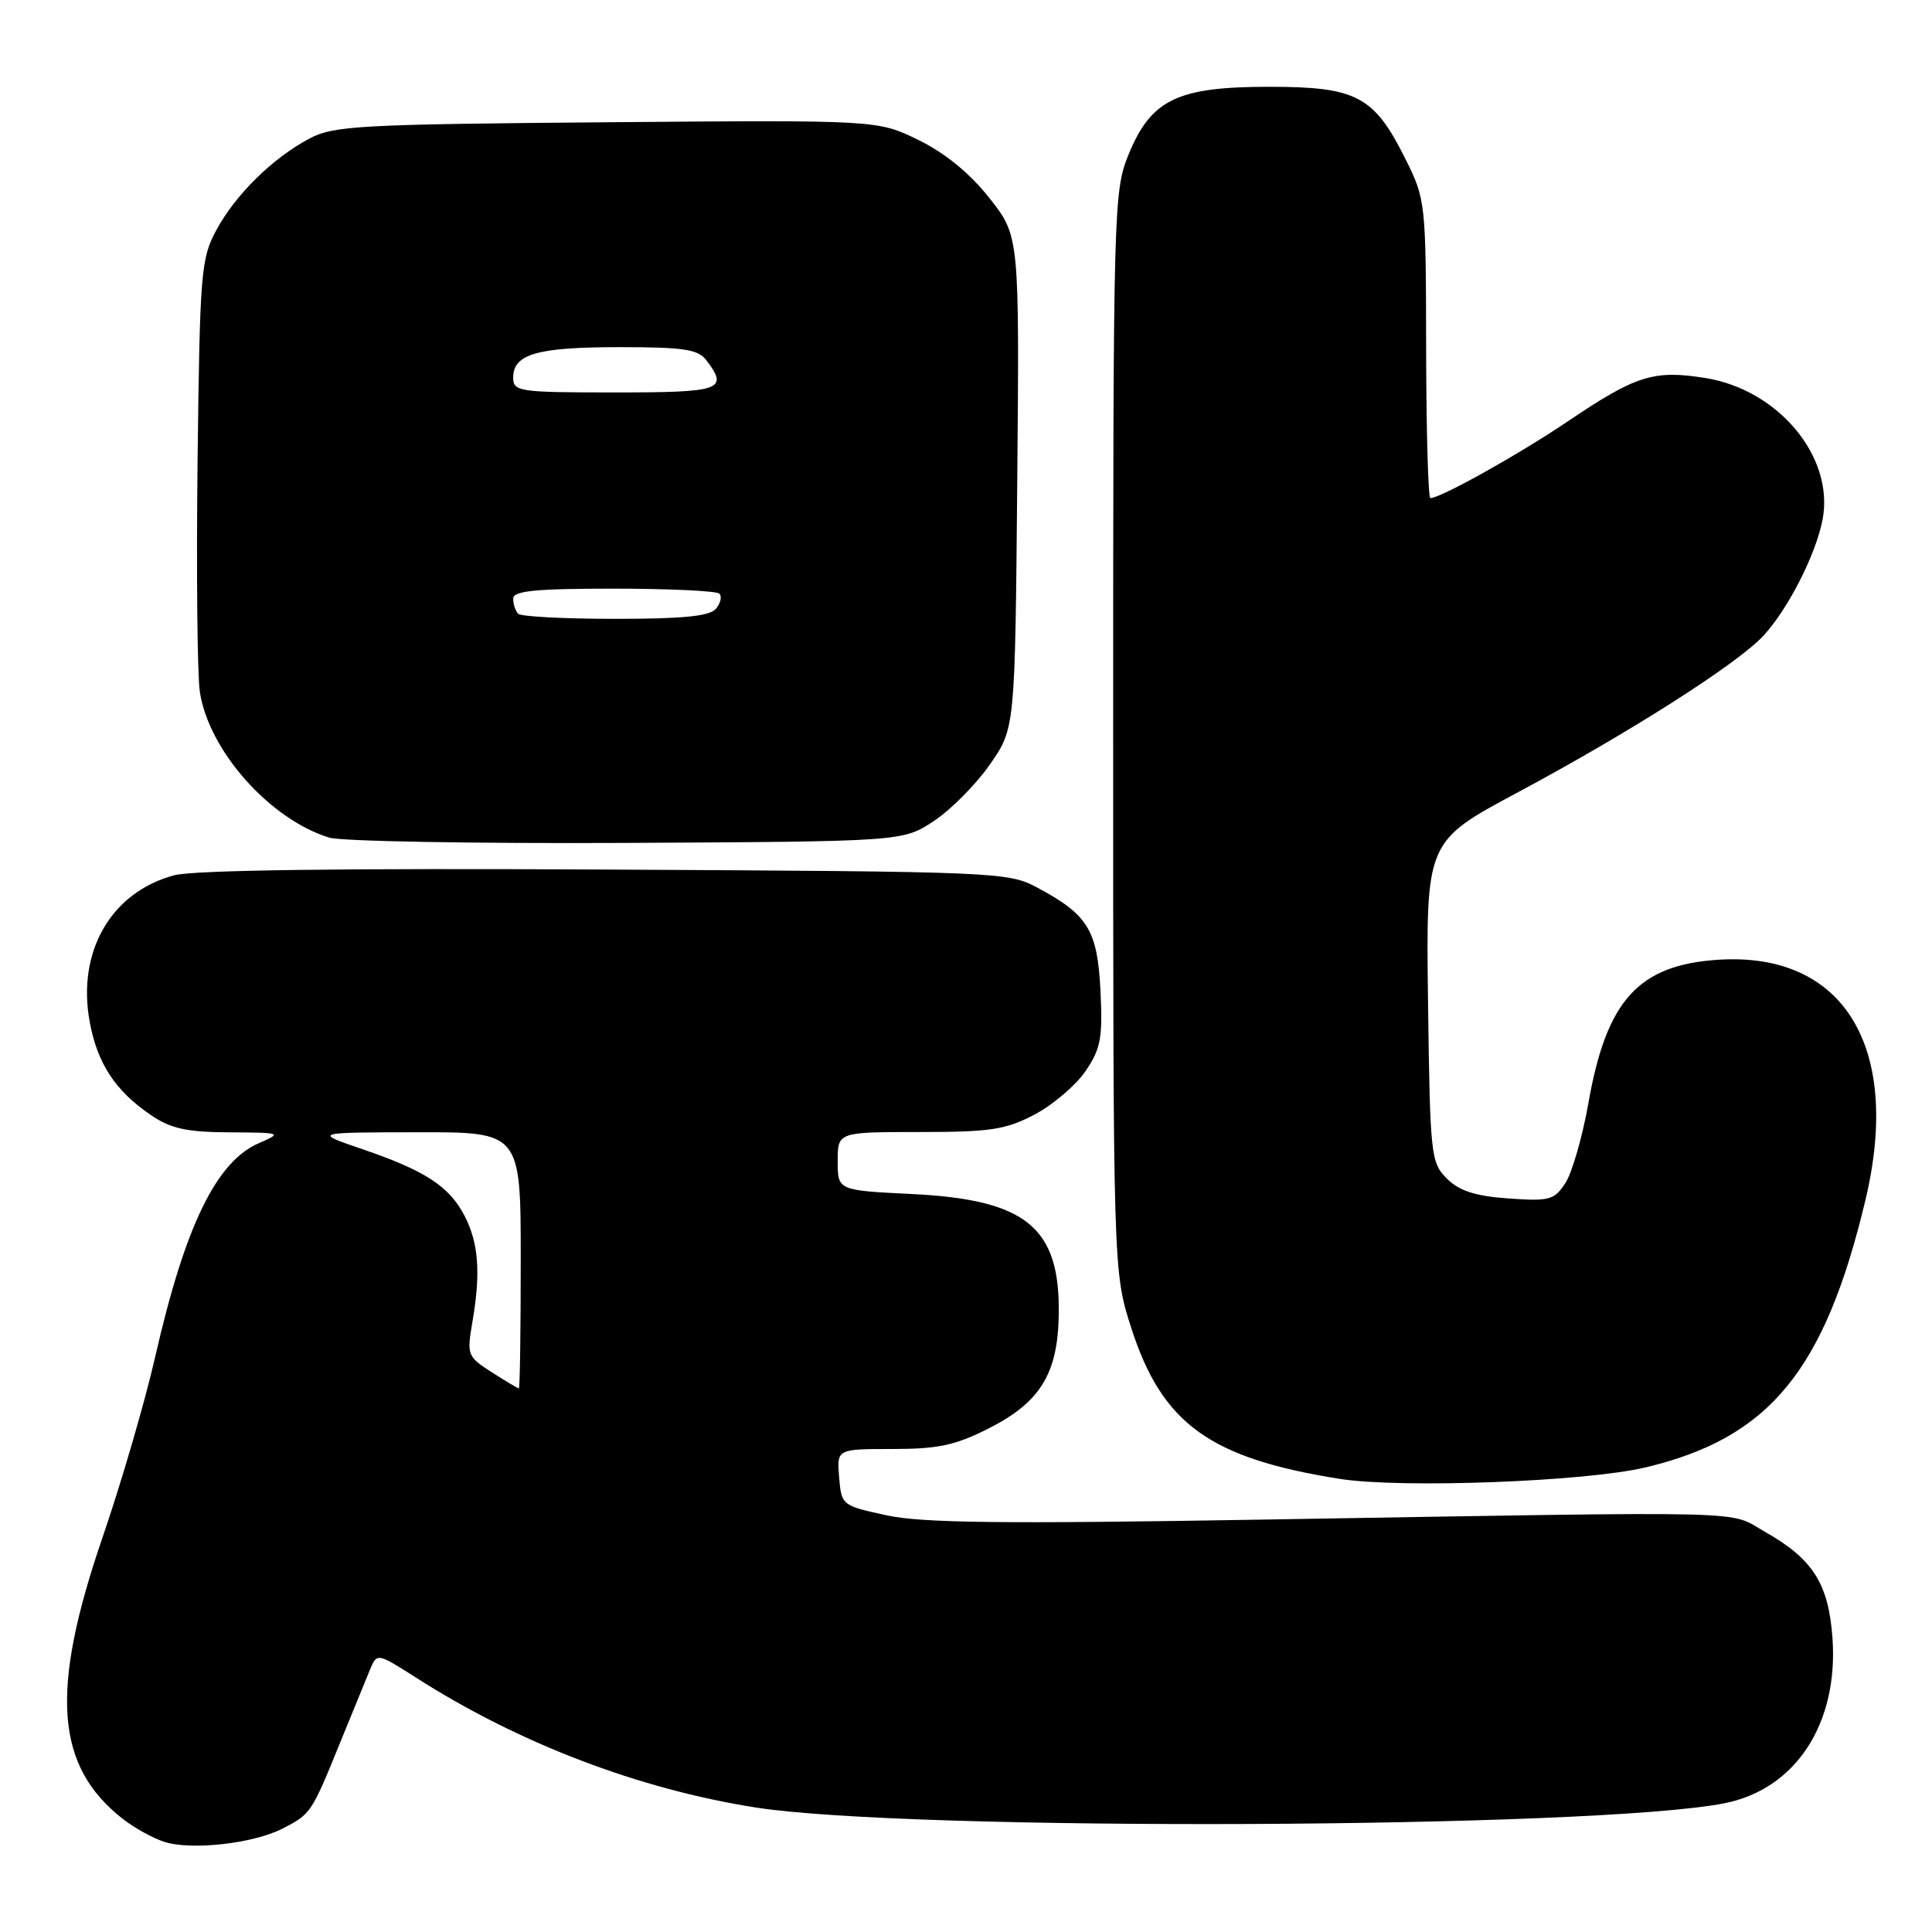 <?xml version="1.0" encoding="UTF-8" standalone="no"?>
<!DOCTYPE svg PUBLIC "-//W3C//DTD SVG 1.1//EN" "http://www.w3.org/Graphics/SVG/1.1/DTD/svg11.dtd" >
<svg xmlns="http://www.w3.org/2000/svg" xmlns:xlink="http://www.w3.org/1999/xlink" version="1.1" viewBox="0 0 256 256">
 <g >
 <path fill="currentColor"
d=" M 37.41 242.31 C 41.19 240.37 41.26 240.27 45.03 231.00 C 46.71 226.88 48.51 222.49 49.02 221.25 C 49.96 219.00 49.96 219.00 55.23 222.36 C 68.79 231.02 84.68 237.08 100.18 239.51 C 120.63 242.70 211.35 242.31 228.46 238.95 C 237.93 237.10 243.63 228.38 242.81 217.02 C 242.29 209.84 240.21 206.57 233.91 203.00 C 228.82 200.11 234.11 200.24 167.00 201.36 C 132.93 201.93 122.20 201.81 117.50 200.79 C 111.56 199.51 111.50 199.47 111.19 195.75 C 110.88 192.00 110.88 192.00 118.26 192.00 C 124.33 192.00 126.60 191.51 131.05 189.25 C 137.83 185.81 140.16 182.03 140.29 174.24 C 140.49 162.62 136.02 158.95 120.75 158.21 C 111.00 157.73 111.00 157.73 111.00 153.87 C 111.00 150.00 111.00 150.00 121.84 150.00 C 131.26 150.00 133.27 149.69 137.09 147.68 C 139.52 146.40 142.55 143.81 143.84 141.93 C 145.86 138.96 146.12 137.54 145.82 131.34 C 145.43 123.27 144.18 121.22 137.50 117.64 C 133.57 115.54 132.50 115.49 80.23 115.22 C 45.35 115.03 25.62 115.29 23.07 115.98 C 14.68 118.24 10.15 126.14 11.90 135.47 C 12.92 140.95 15.29 144.55 19.99 147.75 C 22.63 149.55 24.72 150.01 30.40 150.04 C 37.34 150.08 37.43 150.11 34.31 151.47 C 28.66 153.92 24.53 162.42 20.58 179.72 C 19.23 185.65 16.07 196.49 13.56 203.80 C 6.60 224.10 7.33 234.02 16.28 241.02 C 17.80 242.21 20.28 243.58 21.78 244.06 C 25.37 245.20 33.53 244.29 37.41 242.31 Z  M 217.99 194.45 C 234.44 190.56 241.78 181.65 247.18 159.01 C 252.02 138.73 244.29 126.11 227.70 127.17 C 217.12 127.85 212.87 132.52 210.48 146.12 C 209.69 150.61 208.31 155.40 207.42 156.76 C 205.94 159.02 205.31 159.19 199.86 158.80 C 195.45 158.48 193.35 157.80 191.71 156.16 C 189.59 154.04 189.49 153.10 189.22 132.72 C 188.95 111.50 188.95 111.50 201.10 105.00 C 215.92 97.07 230.18 87.98 233.64 84.26 C 236.92 80.74 240.64 73.42 241.51 68.80 C 243.06 60.53 235.63 51.61 225.92 50.08 C 219.13 49.00 216.77 49.74 207.85 55.76 C 201.23 60.23 190.90 66.00 189.53 66.00 C 189.24 66.00 188.99 57.11 188.97 46.25 C 188.94 26.80 188.90 26.42 186.22 21.05 C 182.07 12.72 179.76 11.50 168.17 11.50 C 155.98 11.50 152.51 13.18 149.51 20.55 C 147.56 25.35 147.50 27.65 147.50 97.00 C 147.50 168.50 147.50 168.50 149.91 176.00 C 153.99 188.66 160.33 193.24 177.54 195.96 C 185.65 197.24 210.03 196.33 217.99 194.45 Z  M 123.75 108.78 C 126.01 107.29 129.35 103.91 131.18 101.28 C 134.50 96.50 134.50 96.50 134.79 63.89 C 135.08 31.28 135.08 31.28 131.10 26.24 C 128.50 22.95 125.23 20.28 121.70 18.55 C 116.28 15.90 116.28 15.90 80.39 16.20 C 47.65 16.47 44.19 16.66 41.00 18.36 C 36.11 20.96 31.21 25.78 28.66 30.50 C 26.63 34.26 26.48 36.07 26.18 61.00 C 26.01 75.58 26.14 89.37 26.48 91.65 C 27.63 99.42 35.73 108.56 43.63 110.99 C 45.21 111.48 62.96 111.79 83.07 111.69 C 119.65 111.50 119.65 111.50 123.75 108.78 Z  M 65.16 181.83 C 61.92 179.75 61.84 179.55 62.61 175.09 C 63.71 168.66 63.42 164.70 61.56 161.11 C 59.54 157.20 56.33 155.11 48.07 152.29 C 41.50 150.05 41.50 150.05 55.25 150.03 C 69.00 150.00 69.00 150.00 69.00 167.00 C 69.00 176.35 68.89 183.99 68.75 183.98 C 68.61 183.97 67.00 183.00 65.16 181.83 Z  M 68.67 81.33 C 68.30 80.97 68.00 80.07 68.00 79.33 C 68.00 78.29 70.89 78.00 81.33 78.00 C 88.67 78.00 94.96 78.30 95.32 78.66 C 95.69 79.02 95.48 79.92 94.87 80.66 C 94.05 81.65 90.54 82.00 81.54 82.00 C 74.83 82.00 69.03 81.70 68.67 81.33 Z  M 68.00 50.04 C 68.00 46.91 71.16 46.00 82.07 46.00 C 90.62 46.00 92.50 46.28 93.61 47.75 C 96.57 51.66 95.60 52.00 81.50 52.00 C 68.75 52.00 68.00 51.89 68.00 50.04 Z "/>
</g>
</svg>